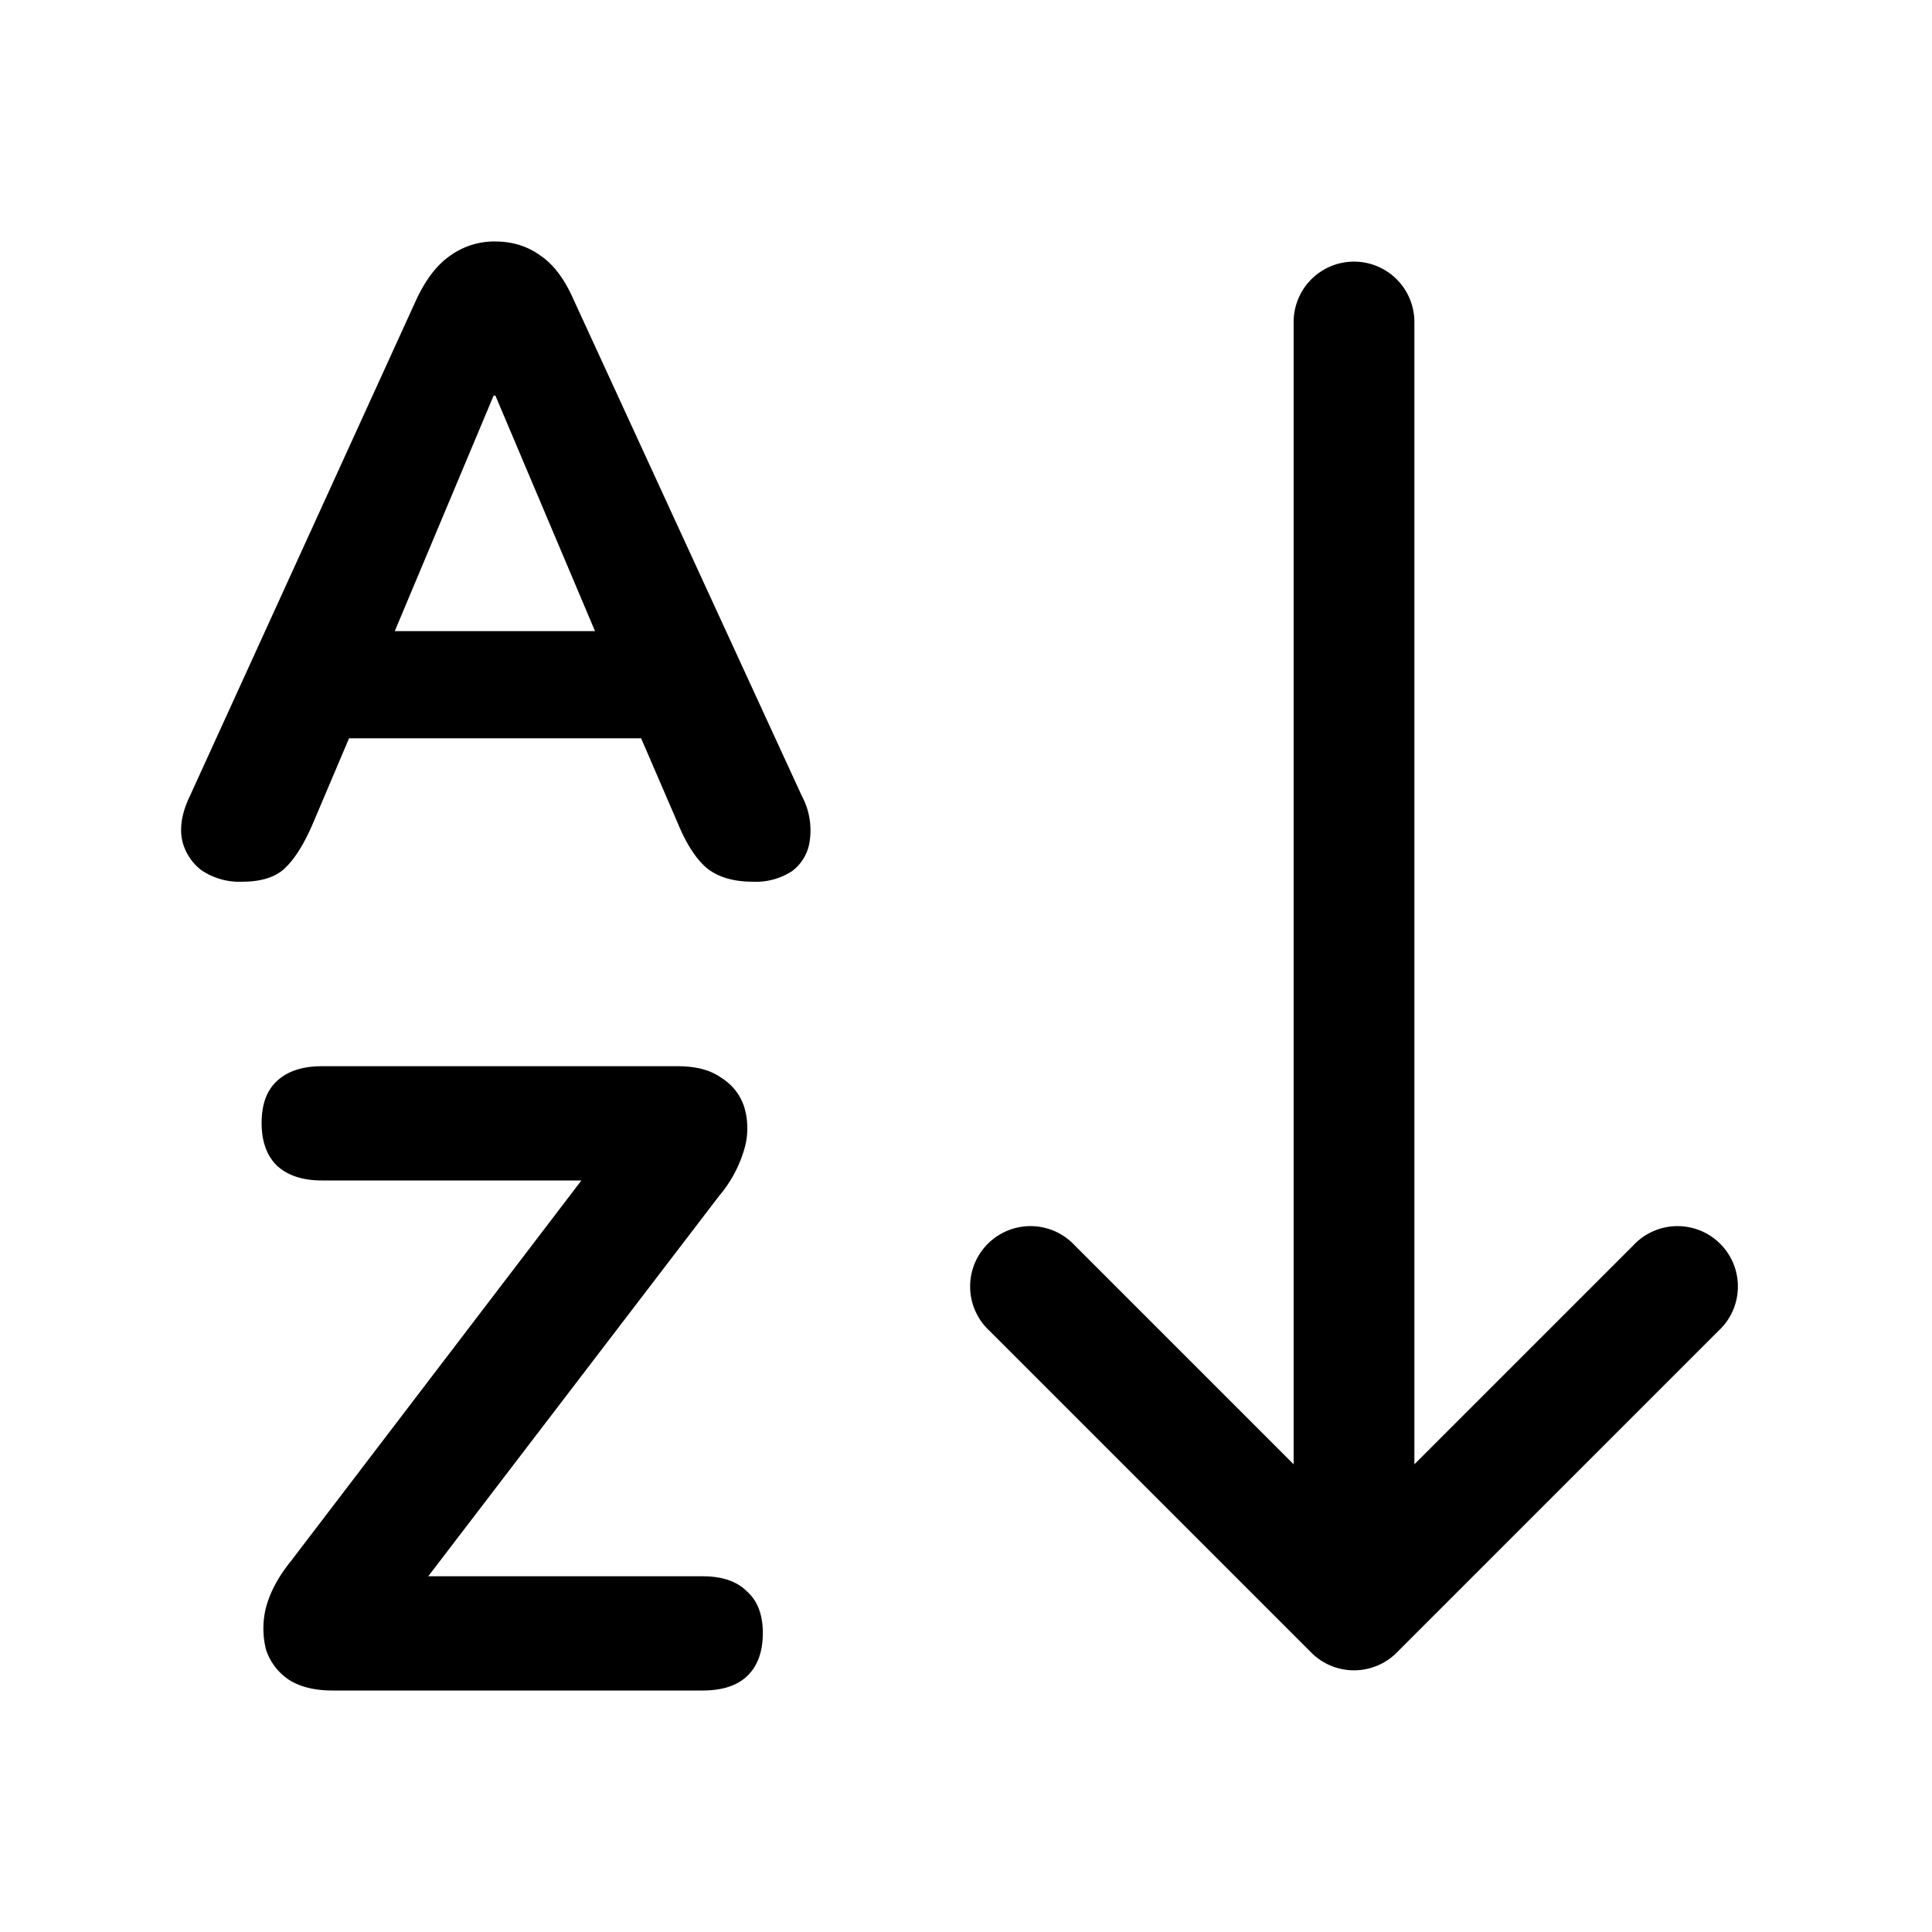 <svg xmlns="http://www.w3.org/2000/svg" width="24" height="24" fill="currentColor" viewBox="0 0 24 24">
  <path fill-rule="evenodd" d="M17.35 20.53a.75.75 0 0 1-1.06 0l-4-4a.75.75 0 1 1 1.06-1.06l2.72 2.72V4a.75.75 0 0 1 1.5 0v14.19l2.72-2.72a.75.75 0 1 1 1.06 1.06l-4 4Z" clip-rule="evenodd"/>
  <path d="M3.008 10.953a.843.843 0 0 1-.506-.143.65.65 0 0 1-.242-.385c-.029-.161.004-.341.1-.539l2.815-6.171c.118-.25.257-.429.418-.539A.929.929 0 0 1 6.154 3c.213 0 .4.059.561.176.162.11.297.29.407.539L9.96 9.886a.904.904 0 0 1 .1.55.56.56 0 0 1-.22.385.82.82 0 0 1-.485.132c-.249 0-.443-.059-.583-.176-.132-.117-.249-.3-.352-.55l-.66-1.529.682.473H3.855l.682-.473-.649 1.529c-.11.257-.227.444-.352.561-.117.11-.293.165-.528.165Zm3.124-6.039L4.724 8.269l-.297-.429H7.87l-.297.429-1.419-3.355h-.022ZM4.13 21c-.22 0-.4-.044-.539-.132a.72.72 0 0 1-.286-.374 1.07 1.07 0 0 1 0-.528c.051-.19.154-.382.308-.572l4.004-5.247v.517H3.998c-.242 0-.429-.063-.561-.187-.125-.125-.187-.3-.187-.528 0-.227.062-.4.187-.517.132-.125.319-.187.561-.187H8.42c.227 0 .407.048.539.143.14.088.235.209.286.363a.921.921 0 0 1 0 .528 1.57 1.57 0 0 1-.308.572l-4.004 5.236v-.506h3.795c.242 0 .425.062.55.187.132.117.198.29.198.517 0 .235-.066.414-.198.539-.125.117-.308.176-.55.176H4.13Z"/>
</svg>
